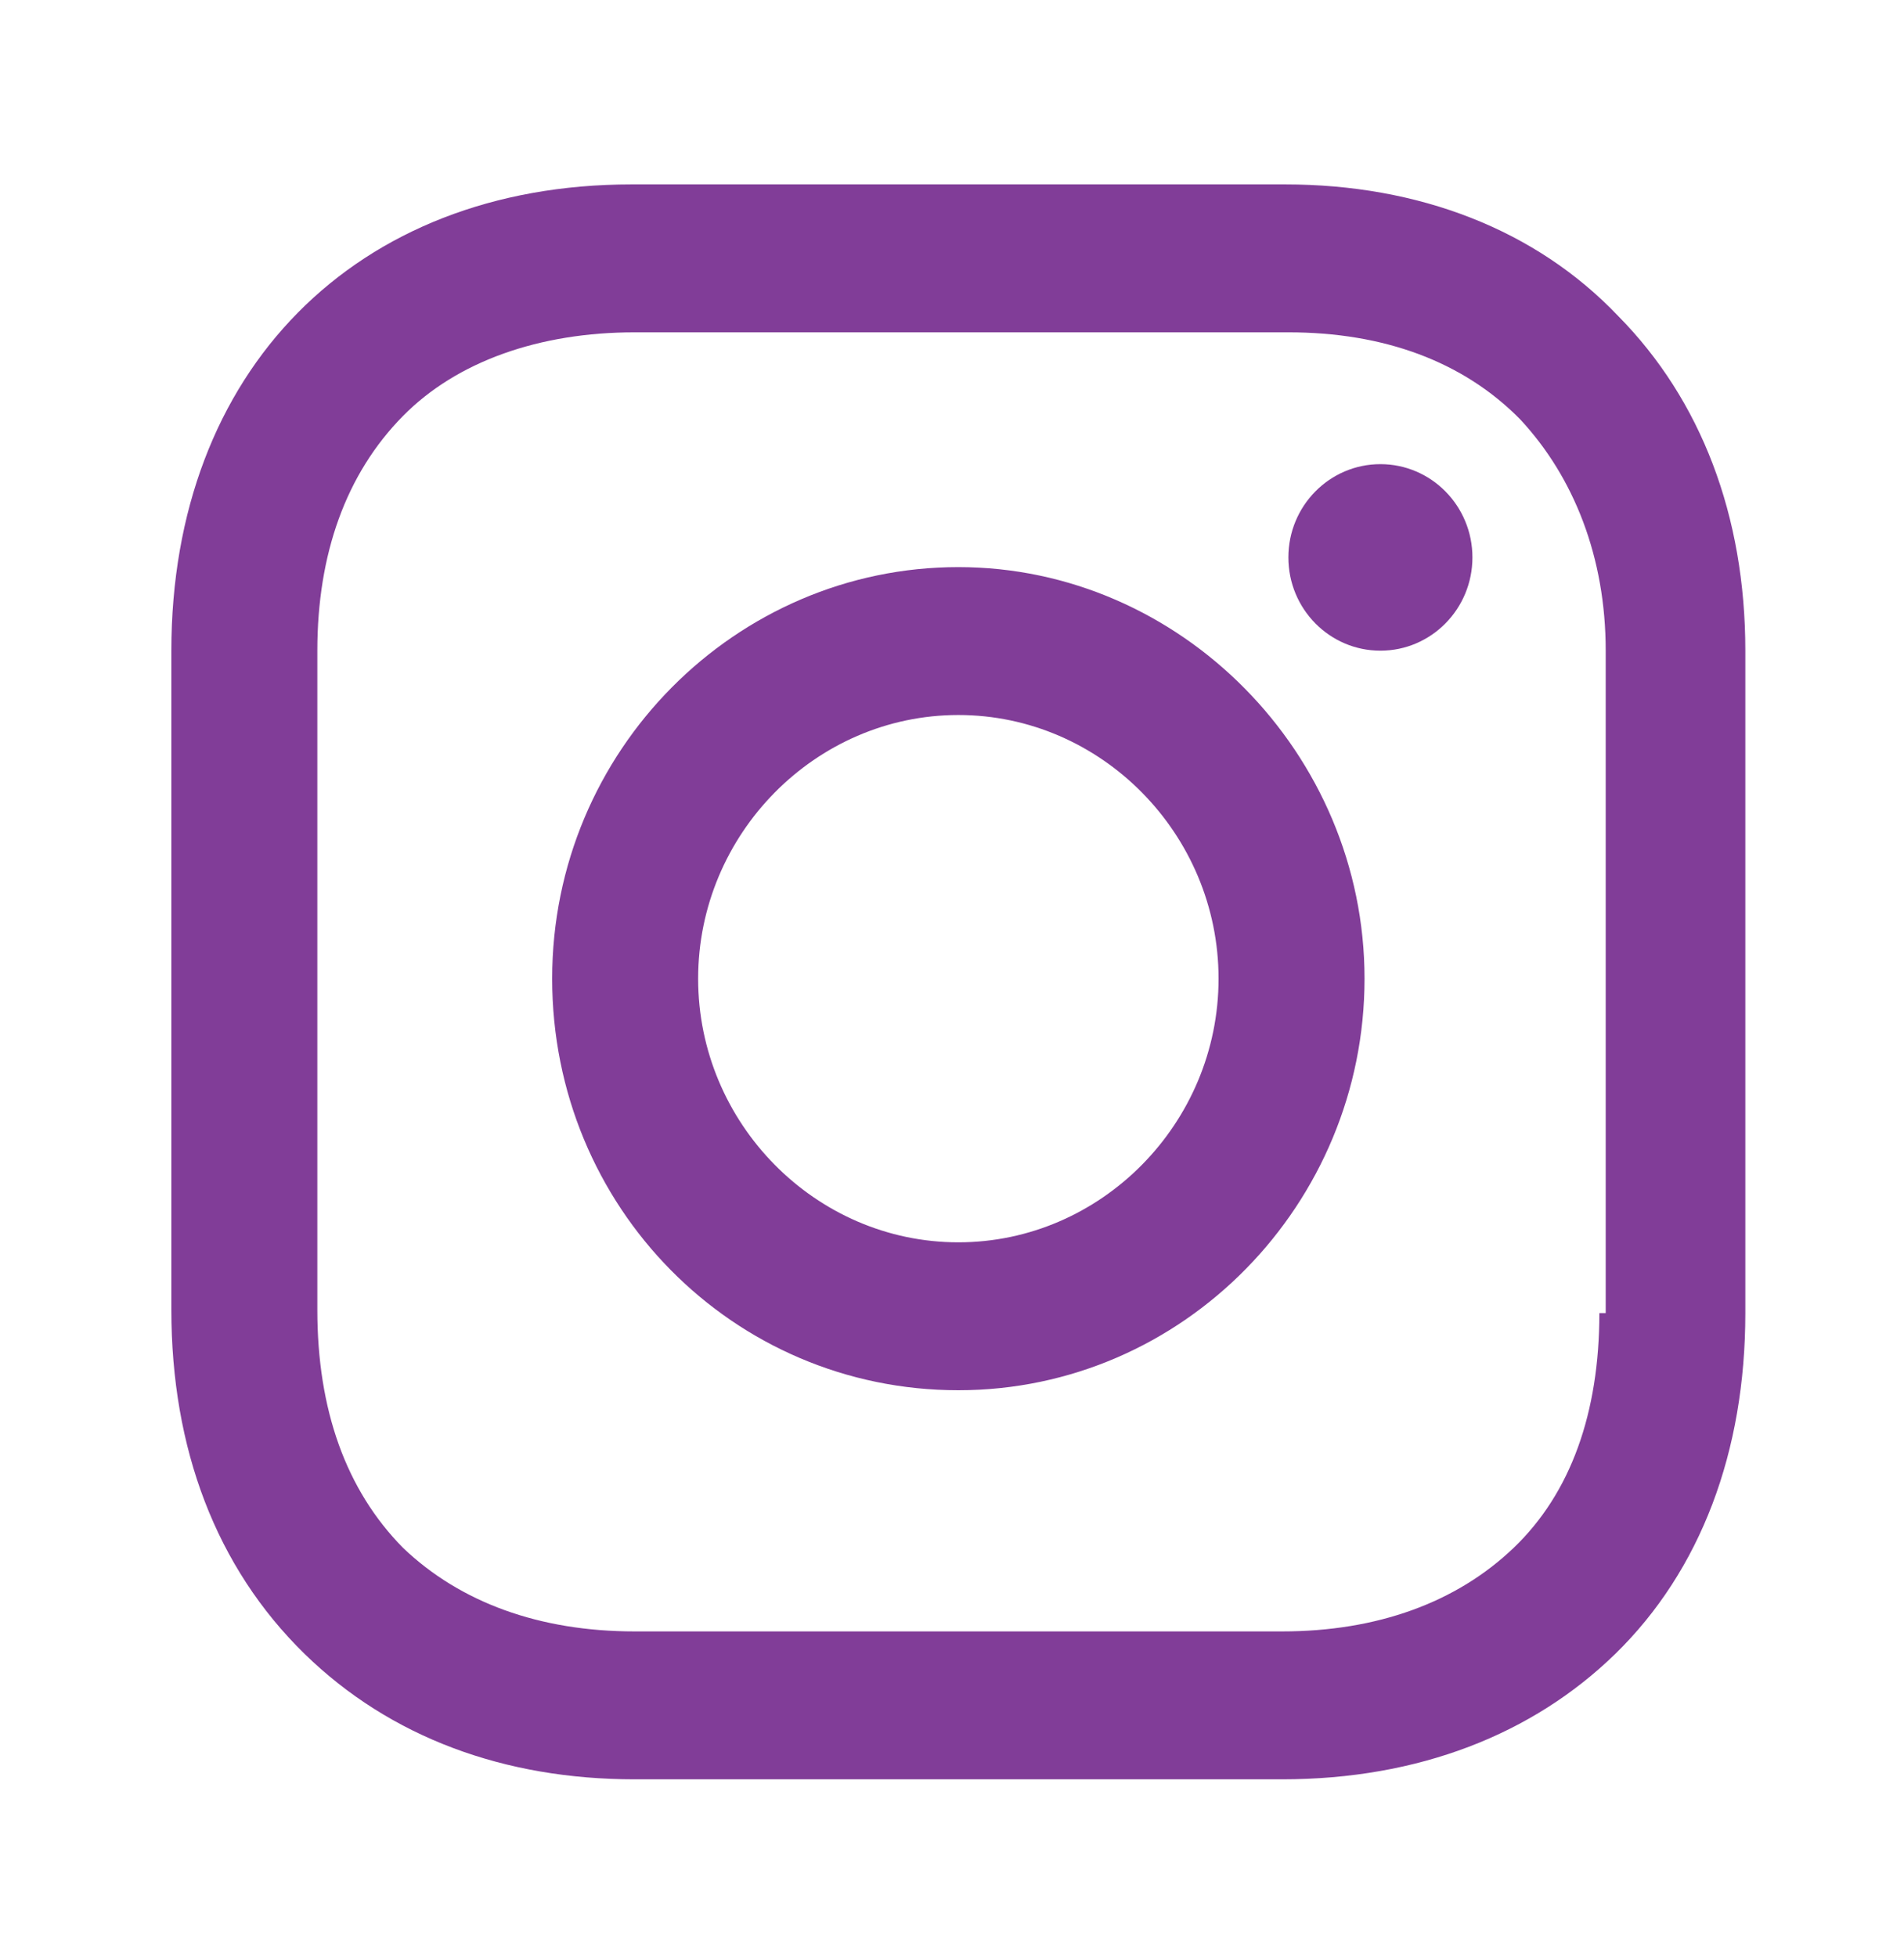 <?xml version="1.0" encoding="UTF-8" standalone="no"?>
<svg width="36px" height="37px" viewBox="0 0 36 37" version="1.1" xmlns="http://www.w3.org/2000/svg" xmlns:xlink="http://www.w3.org/1999/xlink">
    <!-- Generator: Sketch 40 (33762) - http://www.bohemiancoding.com/sketch -->
    <title>Group</title>
    <desc>Created with Sketch.</desc>
    <defs>
        <filter x="-50%" y="-50%" width="200%" height="200%" filterUnits="objectBoundingBox" id="filter-1">
            <feOffset dx="0" dy="1" in="SourceAlpha" result="shadowOffsetOuter1"></feOffset>
            <feGaussianBlur stdDeviation="1.5" in="shadowOffsetOuter1" result="shadowBlurOuter1"></feGaussianBlur>
            <feColorMatrix values="0 0 0 0 0   0 0 0 0 0   0 0 0 0 0  0 0 0 0.1 0" type="matrix" in="shadowBlurOuter1" result="shadowMatrixOuter1"></feColorMatrix>
            <feMerge>
                <feMergeNode in="shadowMatrixOuter1"></feMergeNode>
                <feMergeNode in="SourceGraphic"></feMergeNode>
            </feMerge>
        </filter>
    </defs>
    <g id="Page-1" stroke="none" stroke-width="1" fill="none" fill-rule="evenodd">
        <g id="01-Homepage" transform="translate(-1113, -3477)" fill="#813D98">
            <g id="5" transform="translate(0, 3375)">
                <g id="Group-15" filter="url(#filter-1)" transform="translate(640, 50)">
                    <g id="Group-11" transform="translate(420, 0)">
                        <g id="Group" transform="translate(56, 54)">
                            <path d="M15.12,7.72 C10.92,7.72 7.44,11.184 7.44,15.5 C7.44,19.816 10.86,23.28 15.12,23.28 C19.38,23.28 22.8,19.755 22.8,15.5 C22.8,11.245 19.32,7.72 15.12,7.72 L15.12,7.72 Z M15.12,20.484 C12.42,20.484 10.2,18.235 10.2,15.5 C10.2,12.765 12.42,10.516 15.12,10.516 C17.82,10.516 20.04,12.765 20.04,15.5 C20.04,18.235 17.82,20.484 15.12,20.484 L15.12,20.484 Z" id="Shape"></path>
                            <ellipse id="Oval" cx="23.1" cy="7.537" rx="1.74" ry="1.763"></ellipse>
                            <path d="M27.6,2.978 C26.04,1.337 23.82,0.486 21.3,0.486 L8.94,0.486 C3.72,0.486 0.24,4.012 0.24,9.3 L0.24,21.761 C0.24,24.375 1.08,26.624 2.76,28.265 C4.38,29.845 6.54,30.635 9,30.635 L21.24,30.635 C23.82,30.635 25.98,29.784 27.54,28.265 C29.16,26.684 30,24.435 30,21.822 L30,9.3 C30,6.747 29.16,4.559 27.6,2.978 L27.6,2.978 Z M27.24,21.822 C27.24,23.706 26.7,25.225 25.62,26.259 C24.54,27.292 23.04,27.839 21.24,27.839 L9,27.839 C7.2,27.839 5.7,27.292 4.62,26.259 C3.54,25.165 3,23.645 3,21.761 L3,9.3 C3,7.476 3.54,5.957 4.62,4.863 C5.64,3.829 7.2,3.282 9,3.282 L21.36,3.282 C23.16,3.282 24.66,3.829 25.74,4.924 C26.76,6.018 27.36,7.537 27.36,9.3 L27.36,21.822 L27.24,21.822 Z" id="Shape"></path>
                        </g>
                    </g>
                </g>
            </g>
        </g>
    </g>
</svg>